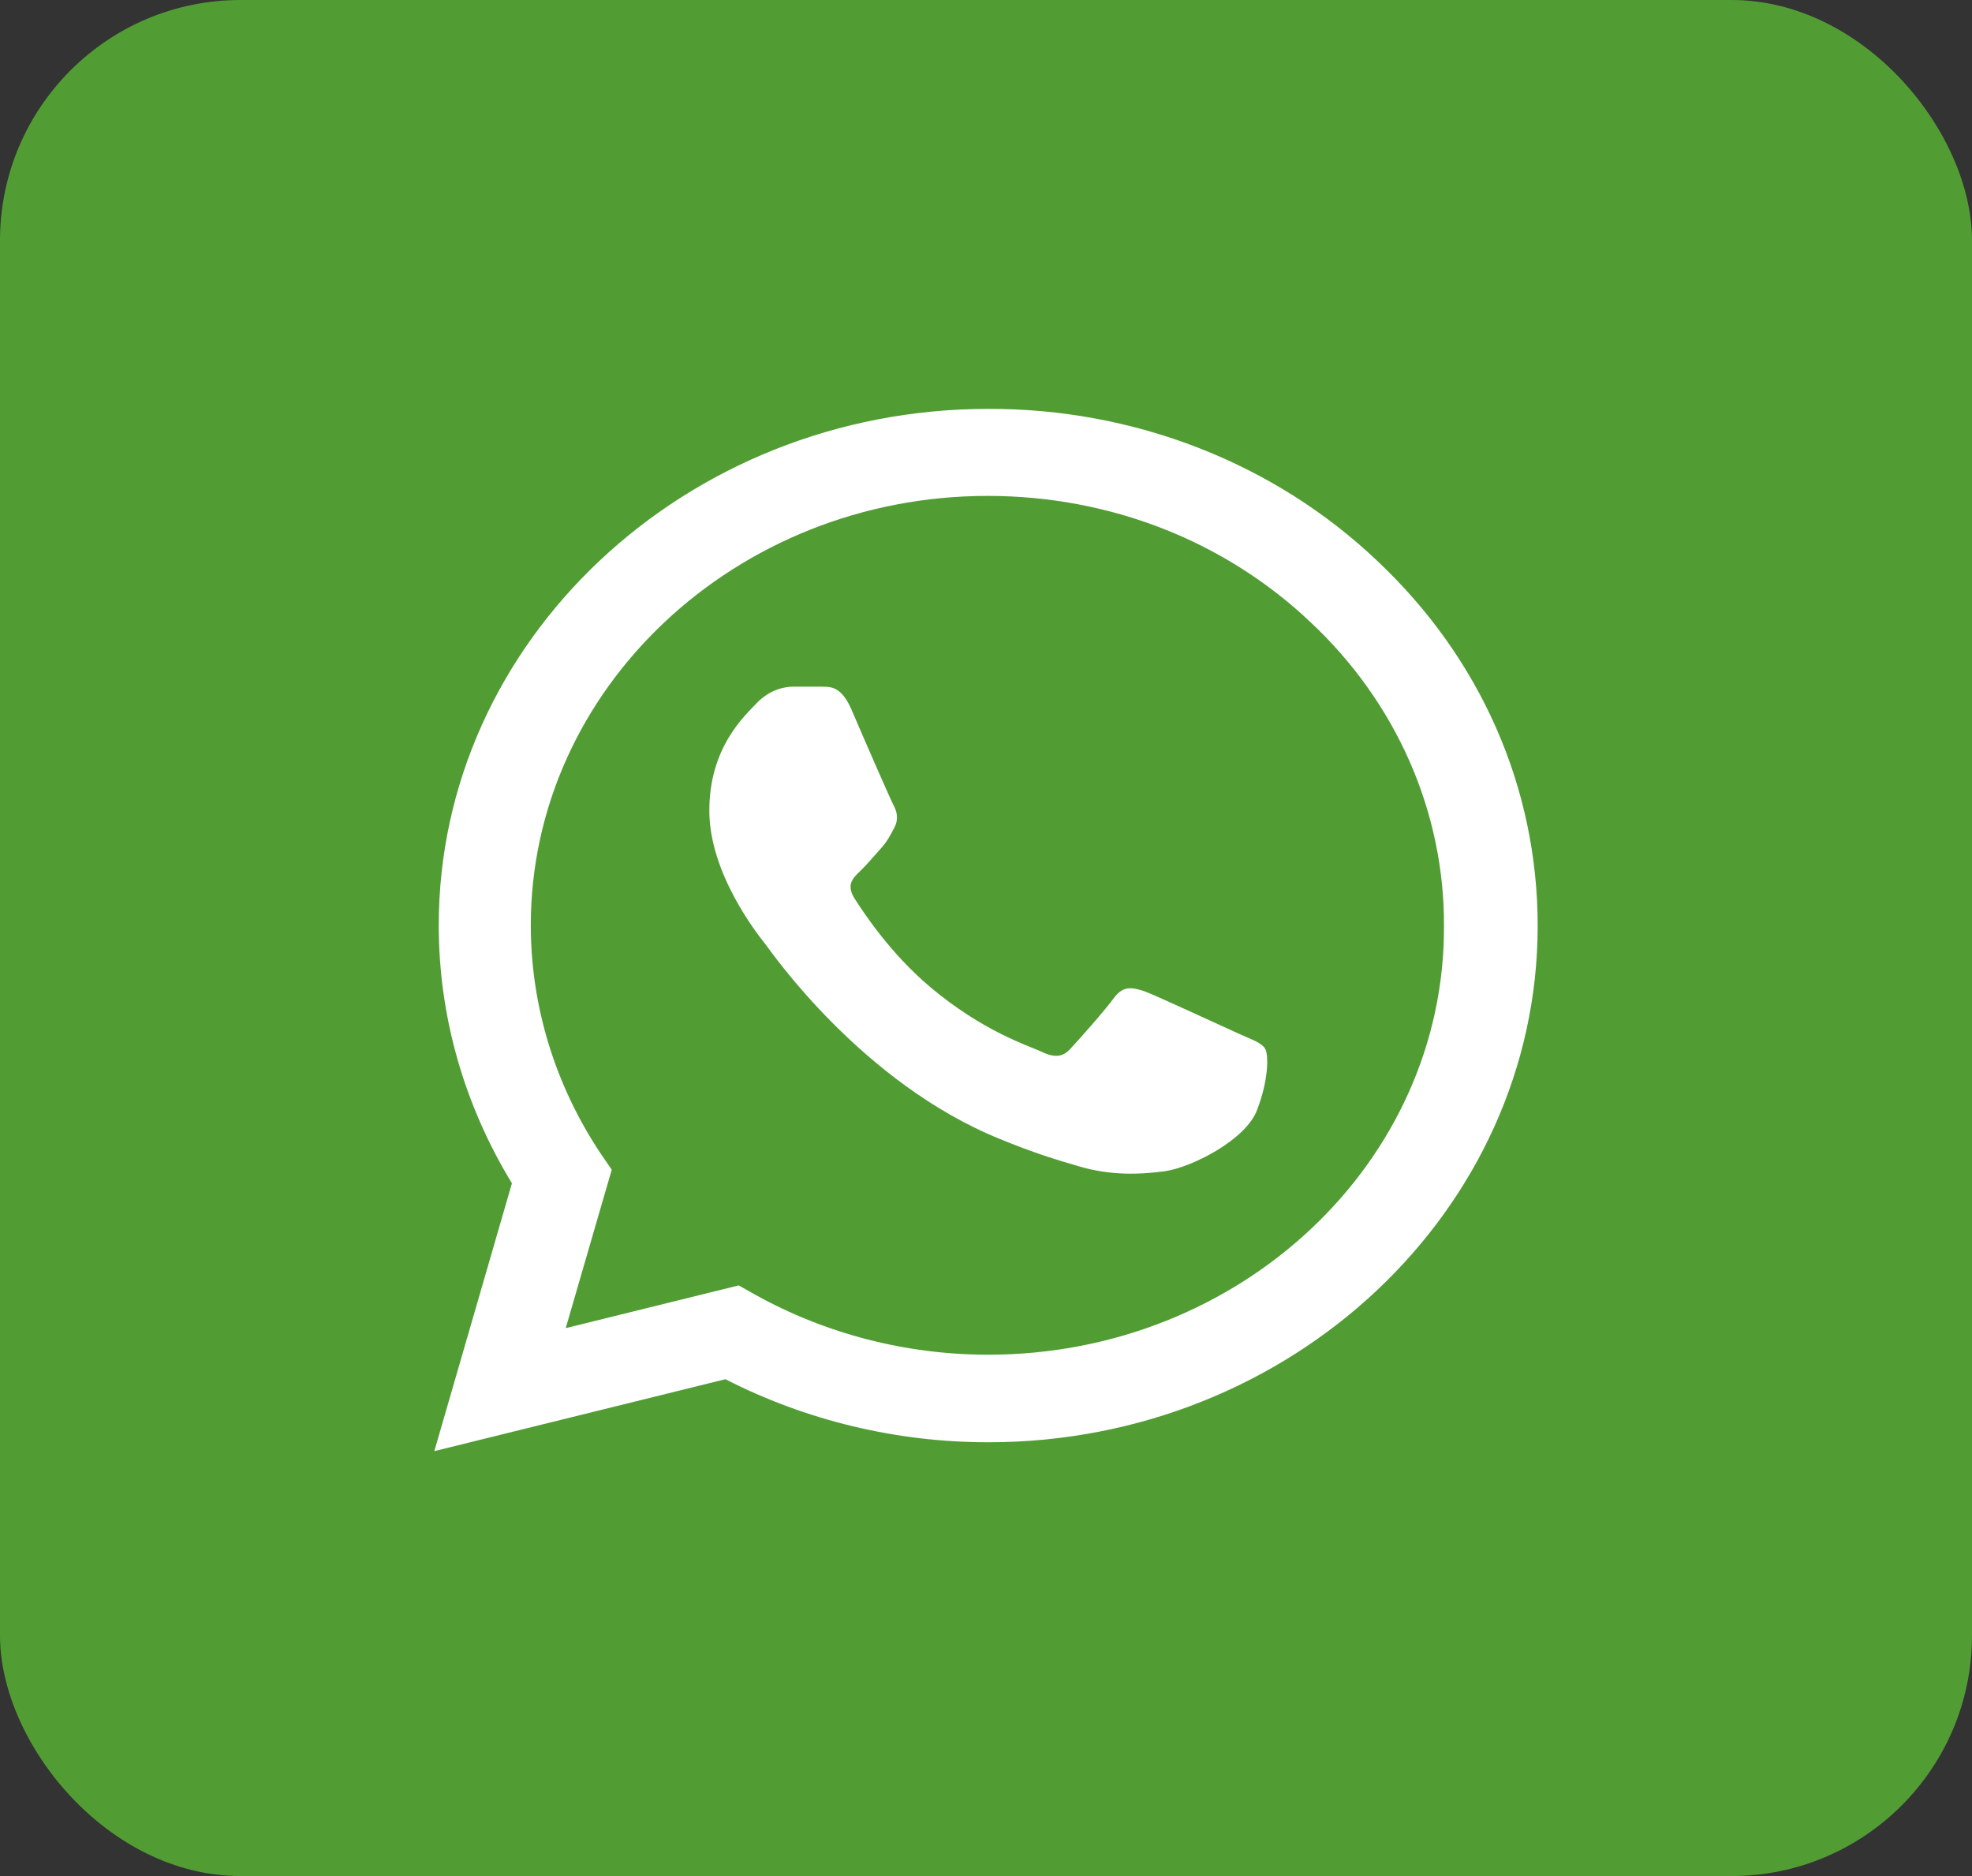 <svg width="123" height="117" viewBox="0 0 123 117" fill="none" xmlns="http://www.w3.org/2000/svg">
<rect x="0" y="0" width="123" height="117" fill="#333333" stroke="none"/>
<rect width="123" height="117" rx="15" fill="#519D34"/>
<path d="M85.881 34.958C82.711 31.948 78.934 29.561 74.772 27.938C70.61 26.314 66.145 25.485 61.638 25.5C42.756 25.5 27.366 39.962 27.366 57.708C27.366 63.395 28.957 68.92 31.931 73.795L27.09 90.5L45.246 86.015C50.26 88.582 55.898 89.948 61.638 89.948C80.521 89.948 95.91 75.485 95.91 57.74C95.91 49.127 92.348 41.035 85.881 34.958ZM61.638 84.487C56.52 84.487 51.505 83.188 47.113 80.75L46.076 80.165L35.286 82.83L38.156 72.95L37.465 71.942C34.621 67.675 33.111 62.742 33.107 57.708C33.107 42.953 45.903 30.927 61.604 30.927C69.212 30.927 76.371 33.722 81.731 38.792C84.385 41.275 86.489 44.229 87.92 47.481C89.35 50.734 90.08 54.221 90.066 57.74C90.135 72.495 77.339 84.487 61.638 84.487ZM77.27 64.468C76.405 64.078 72.186 62.127 71.425 61.835C70.63 61.575 70.077 61.445 69.489 62.225C68.901 63.038 67.275 64.858 66.791 65.377C66.307 65.93 65.788 65.995 64.924 65.573C64.059 65.183 61.292 64.305 58.042 61.575C55.483 59.43 53.788 56.797 53.269 55.985C52.785 55.172 53.2 54.75 53.65 54.328C54.03 53.97 54.514 53.385 54.929 52.93C55.344 52.475 55.517 52.117 55.794 51.597C56.07 51.045 55.932 50.59 55.725 50.2C55.517 49.81 53.788 45.845 53.096 44.22C52.405 42.66 51.678 42.855 51.16 42.822H49.5C48.912 42.822 48.013 43.017 47.217 43.83C46.456 44.642 44.243 46.593 44.243 50.557C44.243 54.523 47.321 58.358 47.736 58.877C48.151 59.43 53.788 67.555 62.365 71.032C64.405 71.877 65.996 72.365 67.241 72.722C69.281 73.34 71.149 73.243 72.636 73.047C74.296 72.82 77.72 71.097 78.411 69.213C79.138 67.328 79.138 65.735 78.895 65.377C78.653 65.02 78.135 64.858 77.27 64.468Z" fill="white"/>
</svg>
